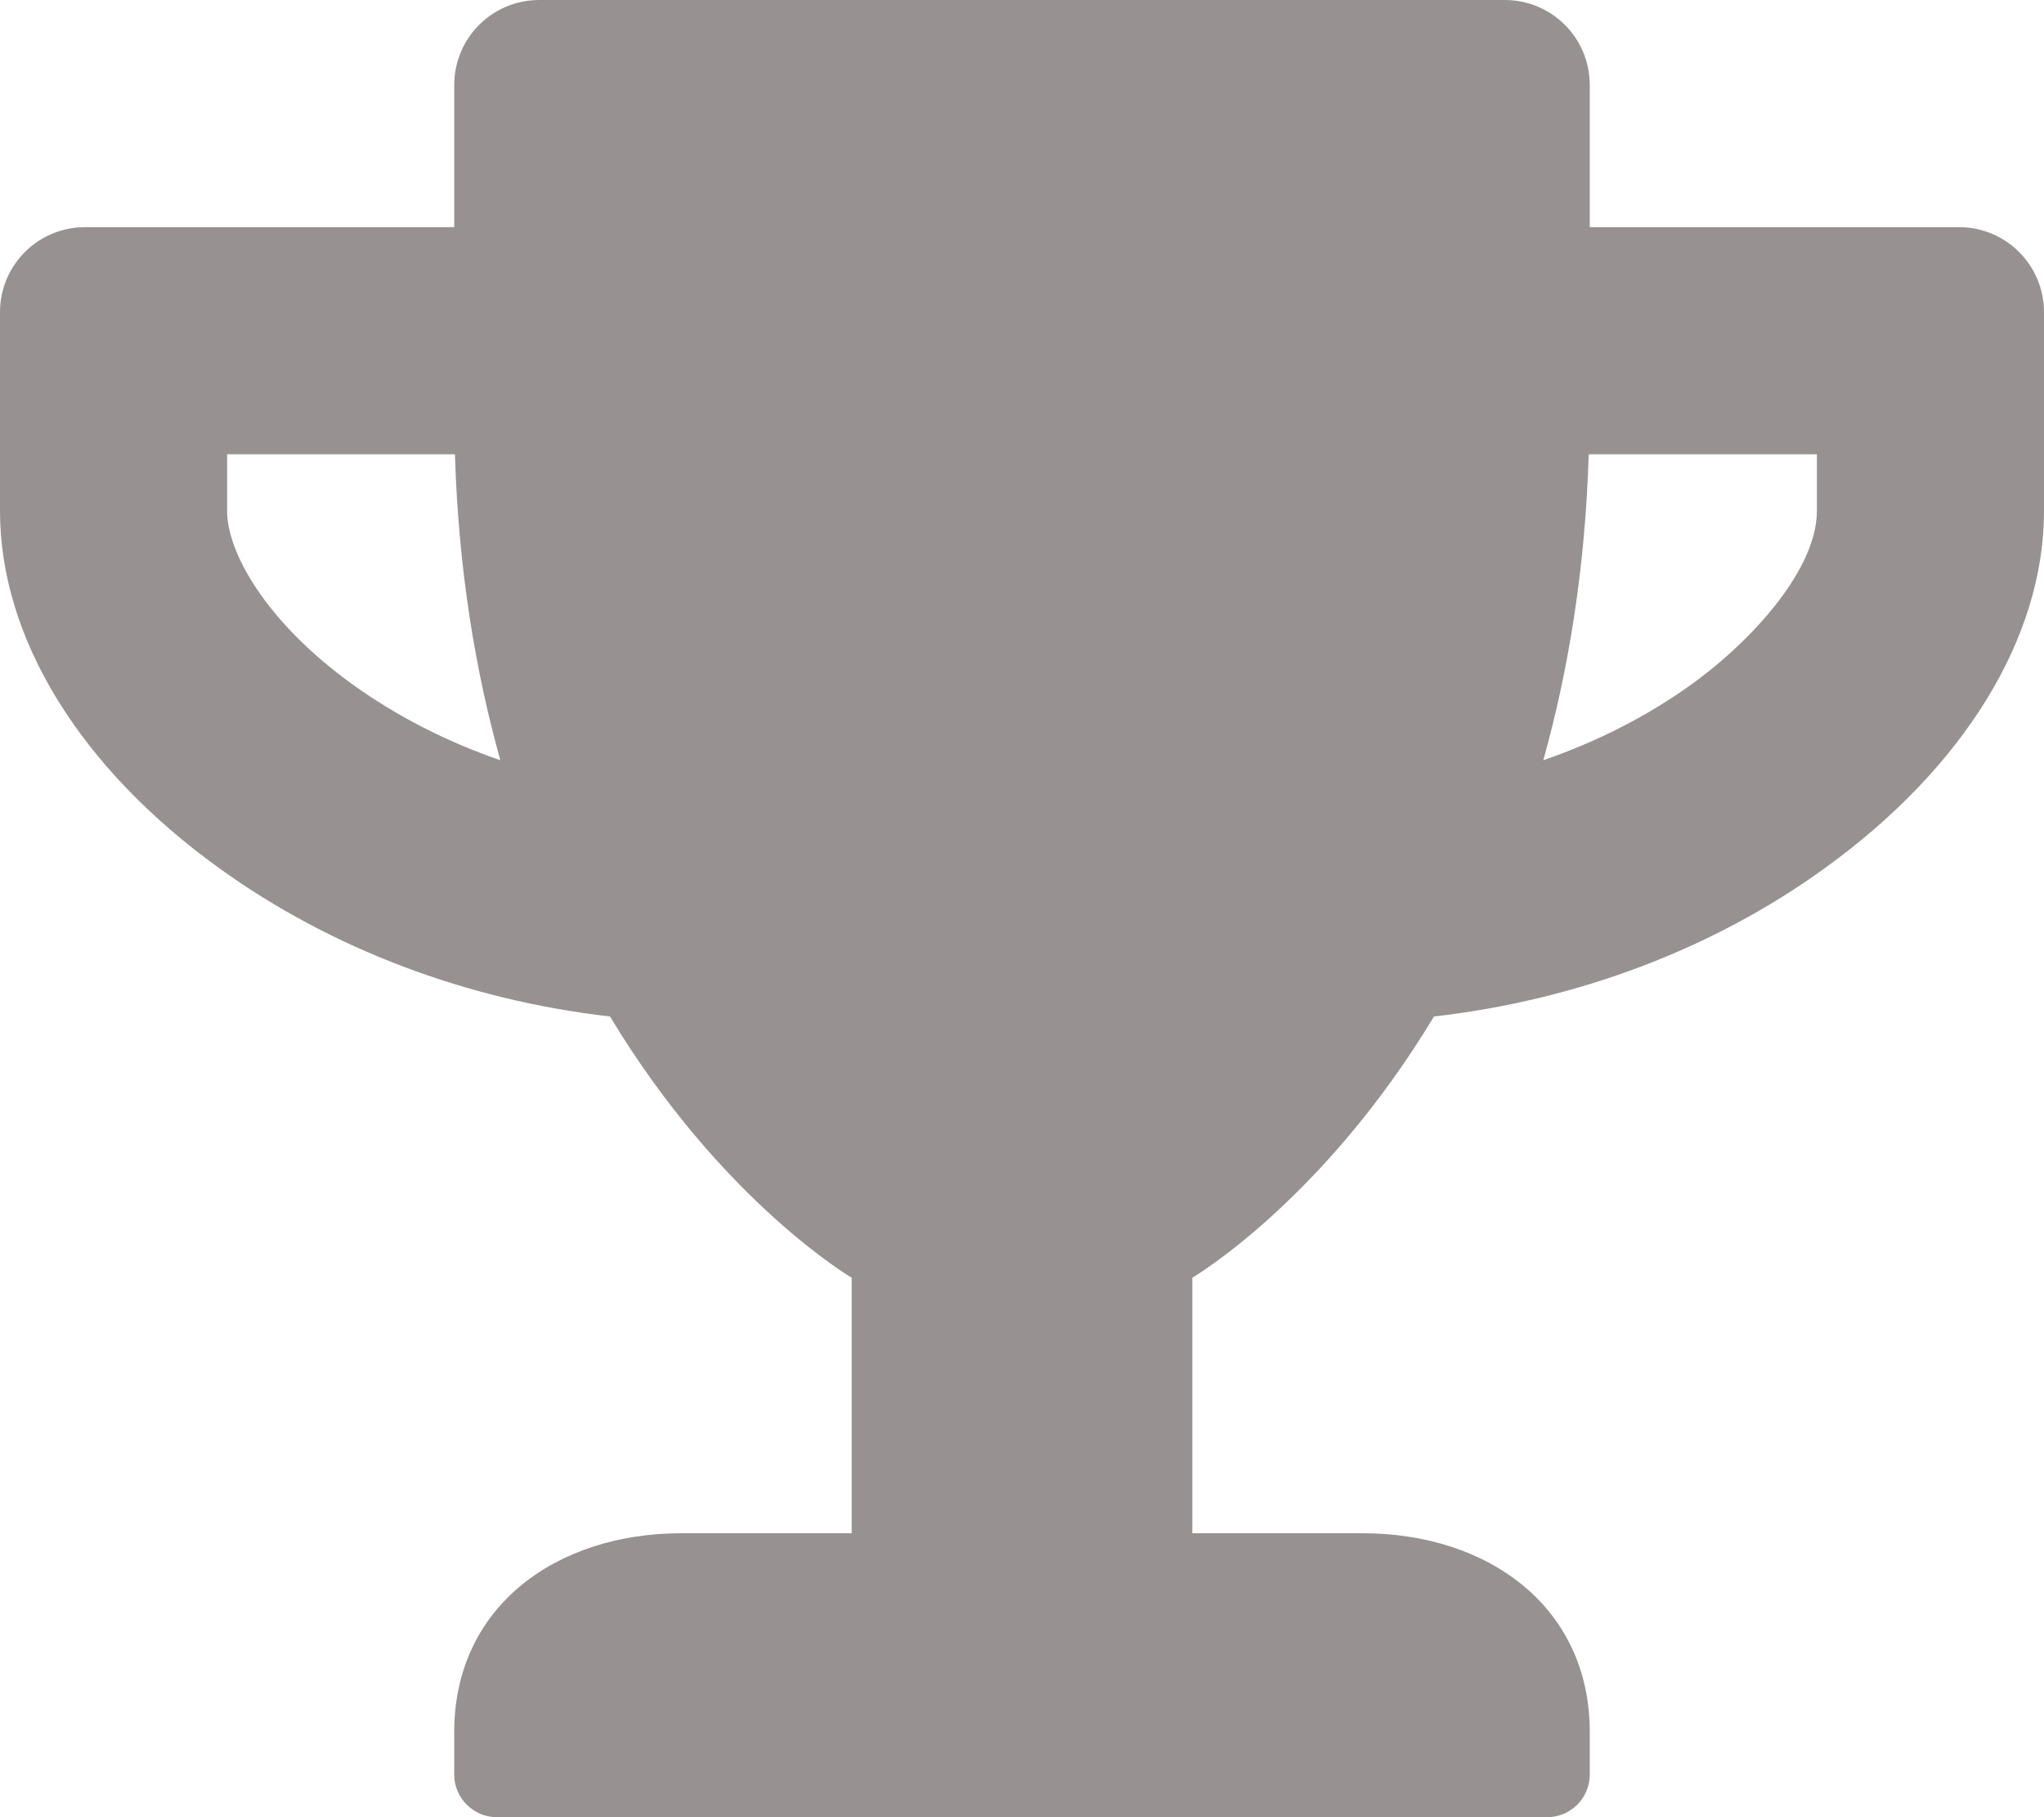 <svg width="225" height="200" viewBox="0 0 225 200" fill="none" xmlns="http://www.w3.org/2000/svg">
<path d="M215.625 25H175V9.375C175 4.18 170.82 0 165.625 0H59.375C54.18 0 50 4.18 50 9.375V25H9.375C4.18 25 0 29.18 0 34.375V56.25C0 70.195 8.789 84.531 24.18 95.586C36.484 104.453 51.445 110.078 67.148 111.875C79.414 132.227 93.75 140.625 93.75 140.625V168.75H75C61.211 168.75 50 176.836 50 190.625V195.312C50 197.891 52.109 200 54.688 200H170.312C172.891 200 175 197.891 175 195.312V190.625C175 176.836 163.789 168.75 150 168.75H131.25V140.625C131.25 140.625 145.586 132.227 157.852 111.875C173.594 110.078 188.555 104.453 200.82 95.586C216.172 84.531 225 70.195 225 56.25V34.375C225 29.18 220.82 25 215.625 25ZM38.789 75.312C29.258 68.438 25 60.781 25 56.25V50H50.078C50.469 62.734 52.344 73.906 55.078 83.672C49.18 81.641 43.672 78.828 38.789 75.312V75.312ZM200 56.25C200 62.539 193.086 70.352 186.211 75.312C181.328 78.828 175.781 81.641 169.883 83.672C172.617 73.906 174.492 62.734 174.883 50H200V56.25Z" fill="#979191"/>
</svg>

